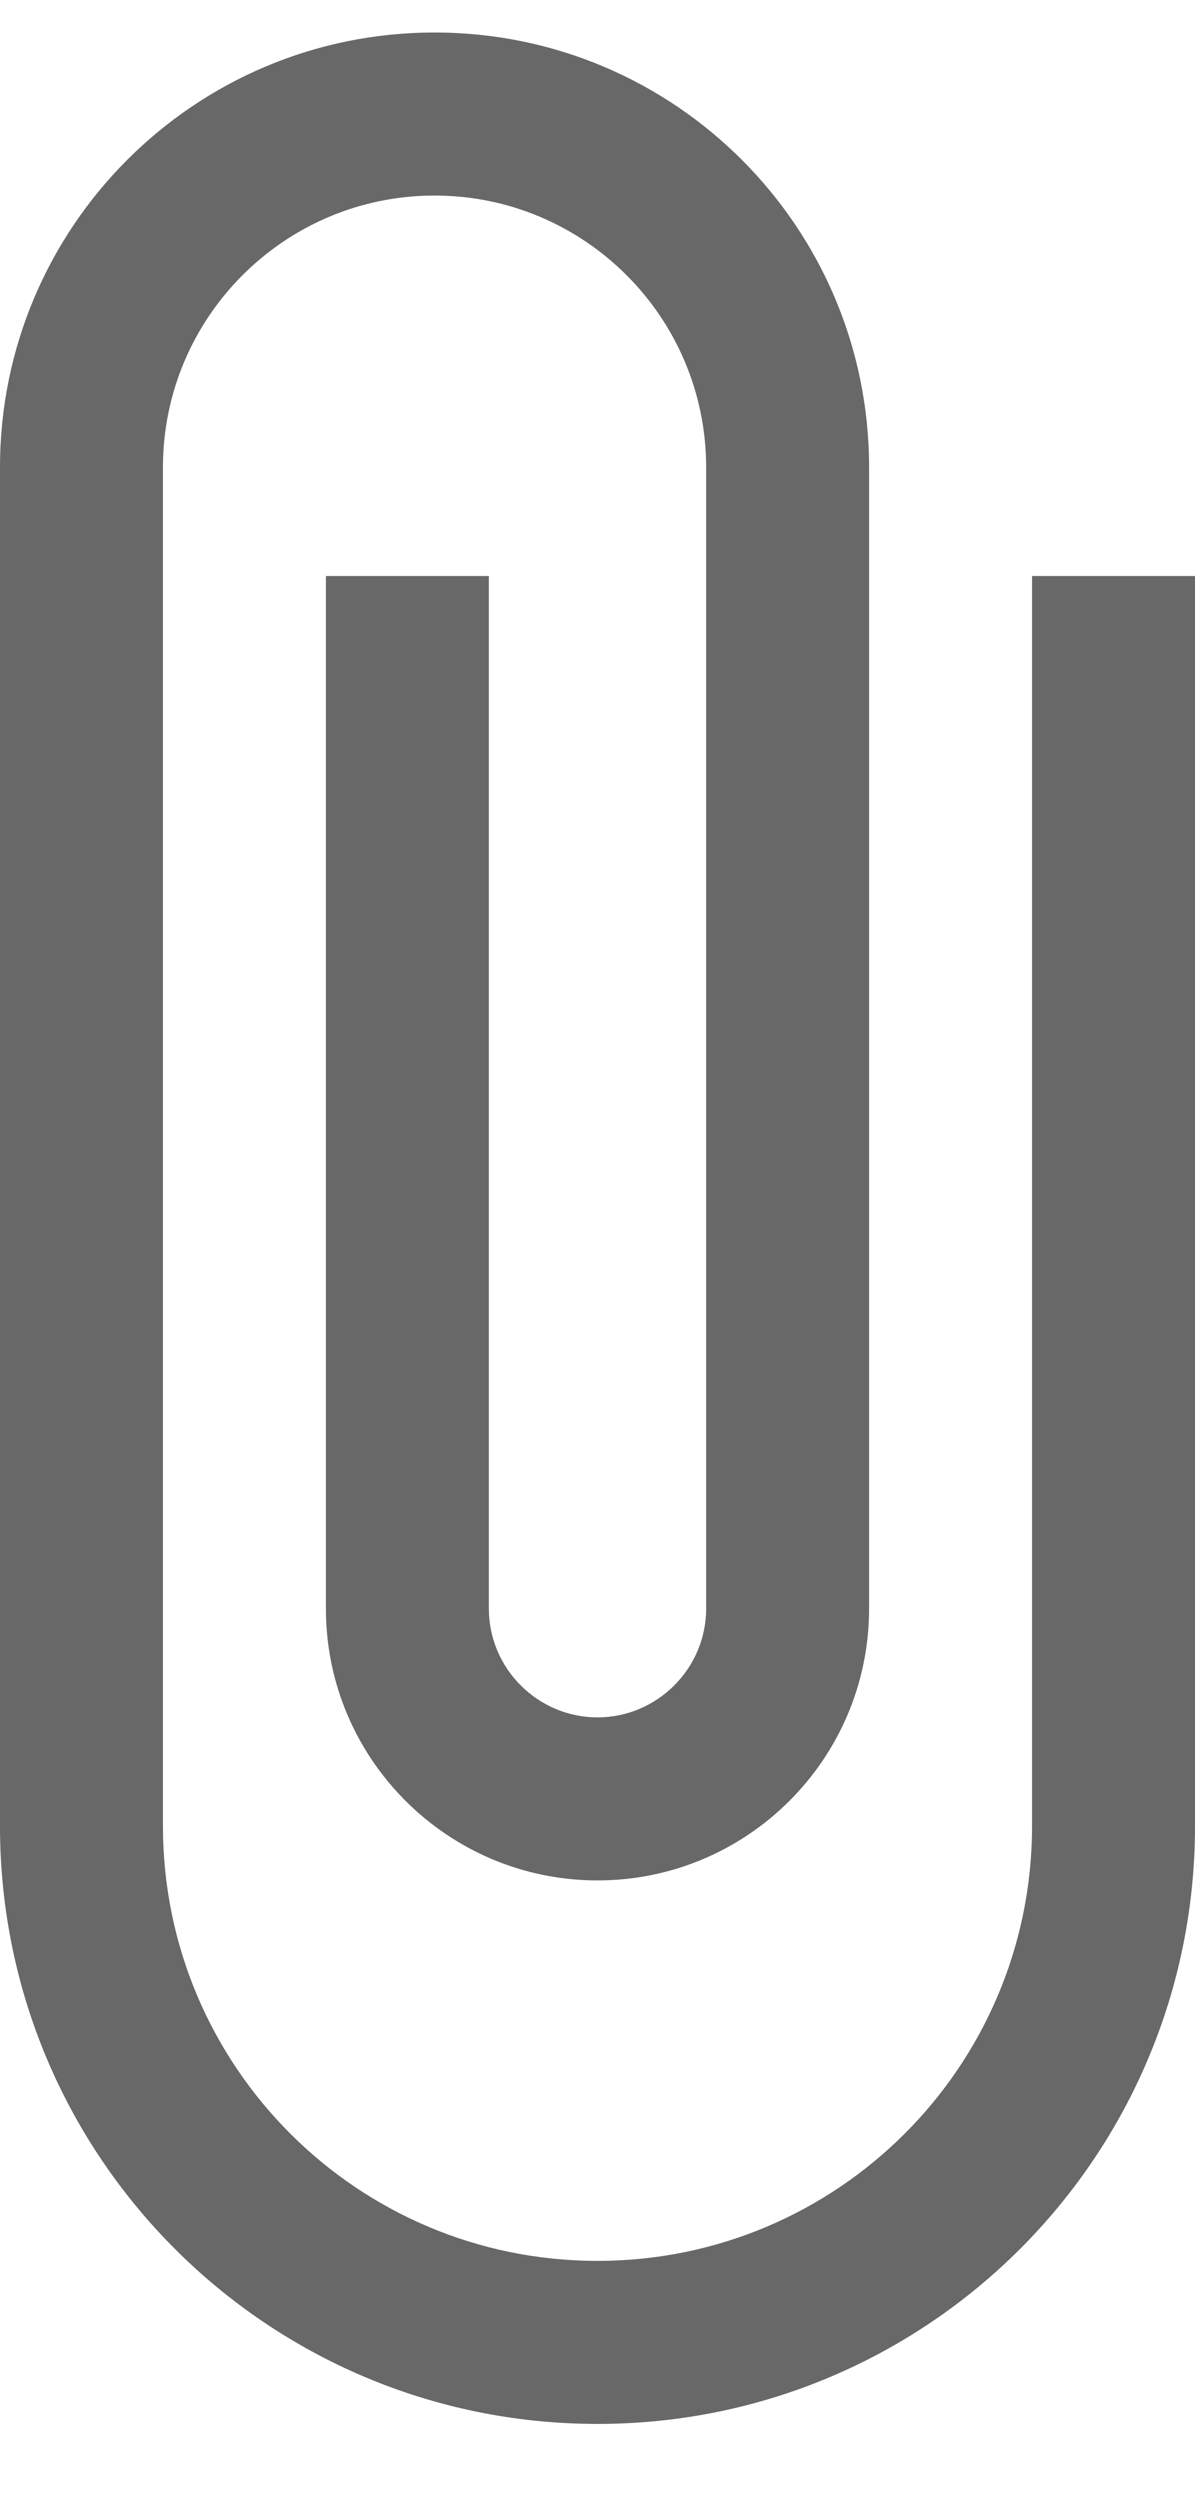 <svg width="11" height="23" viewBox="0 0 11 23" fill="none" xmlns="http://www.w3.org/2000/svg">
<path d="M9.5 5.299V16.799C9.5 19.009 7.71 20.799 5.5 20.799C3.29 20.799 1.5 19.009 1.5 16.799V4.299C1.5 2.919 2.62 1.799 4 1.799C5.38 1.799 6.5 2.919 6.5 4.299V14.799C6.5 15.349 6.05 15.799 5.5 15.799C4.95 15.799 4.5 15.349 4.5 14.799V5.299H3V14.799C3 16.179 4.12 17.299 5.5 17.299C6.88 17.299 8 16.179 8 14.799V4.299C8 2.089 6.21 0.299 4 0.299C1.79 0.299 0 2.089 0 4.299V16.799C0 19.839 2.46 22.299 5.5 22.299C8.54 22.299 11 19.839 11 16.799V5.299H9.5Z" fill="#686868"/>
</svg>
